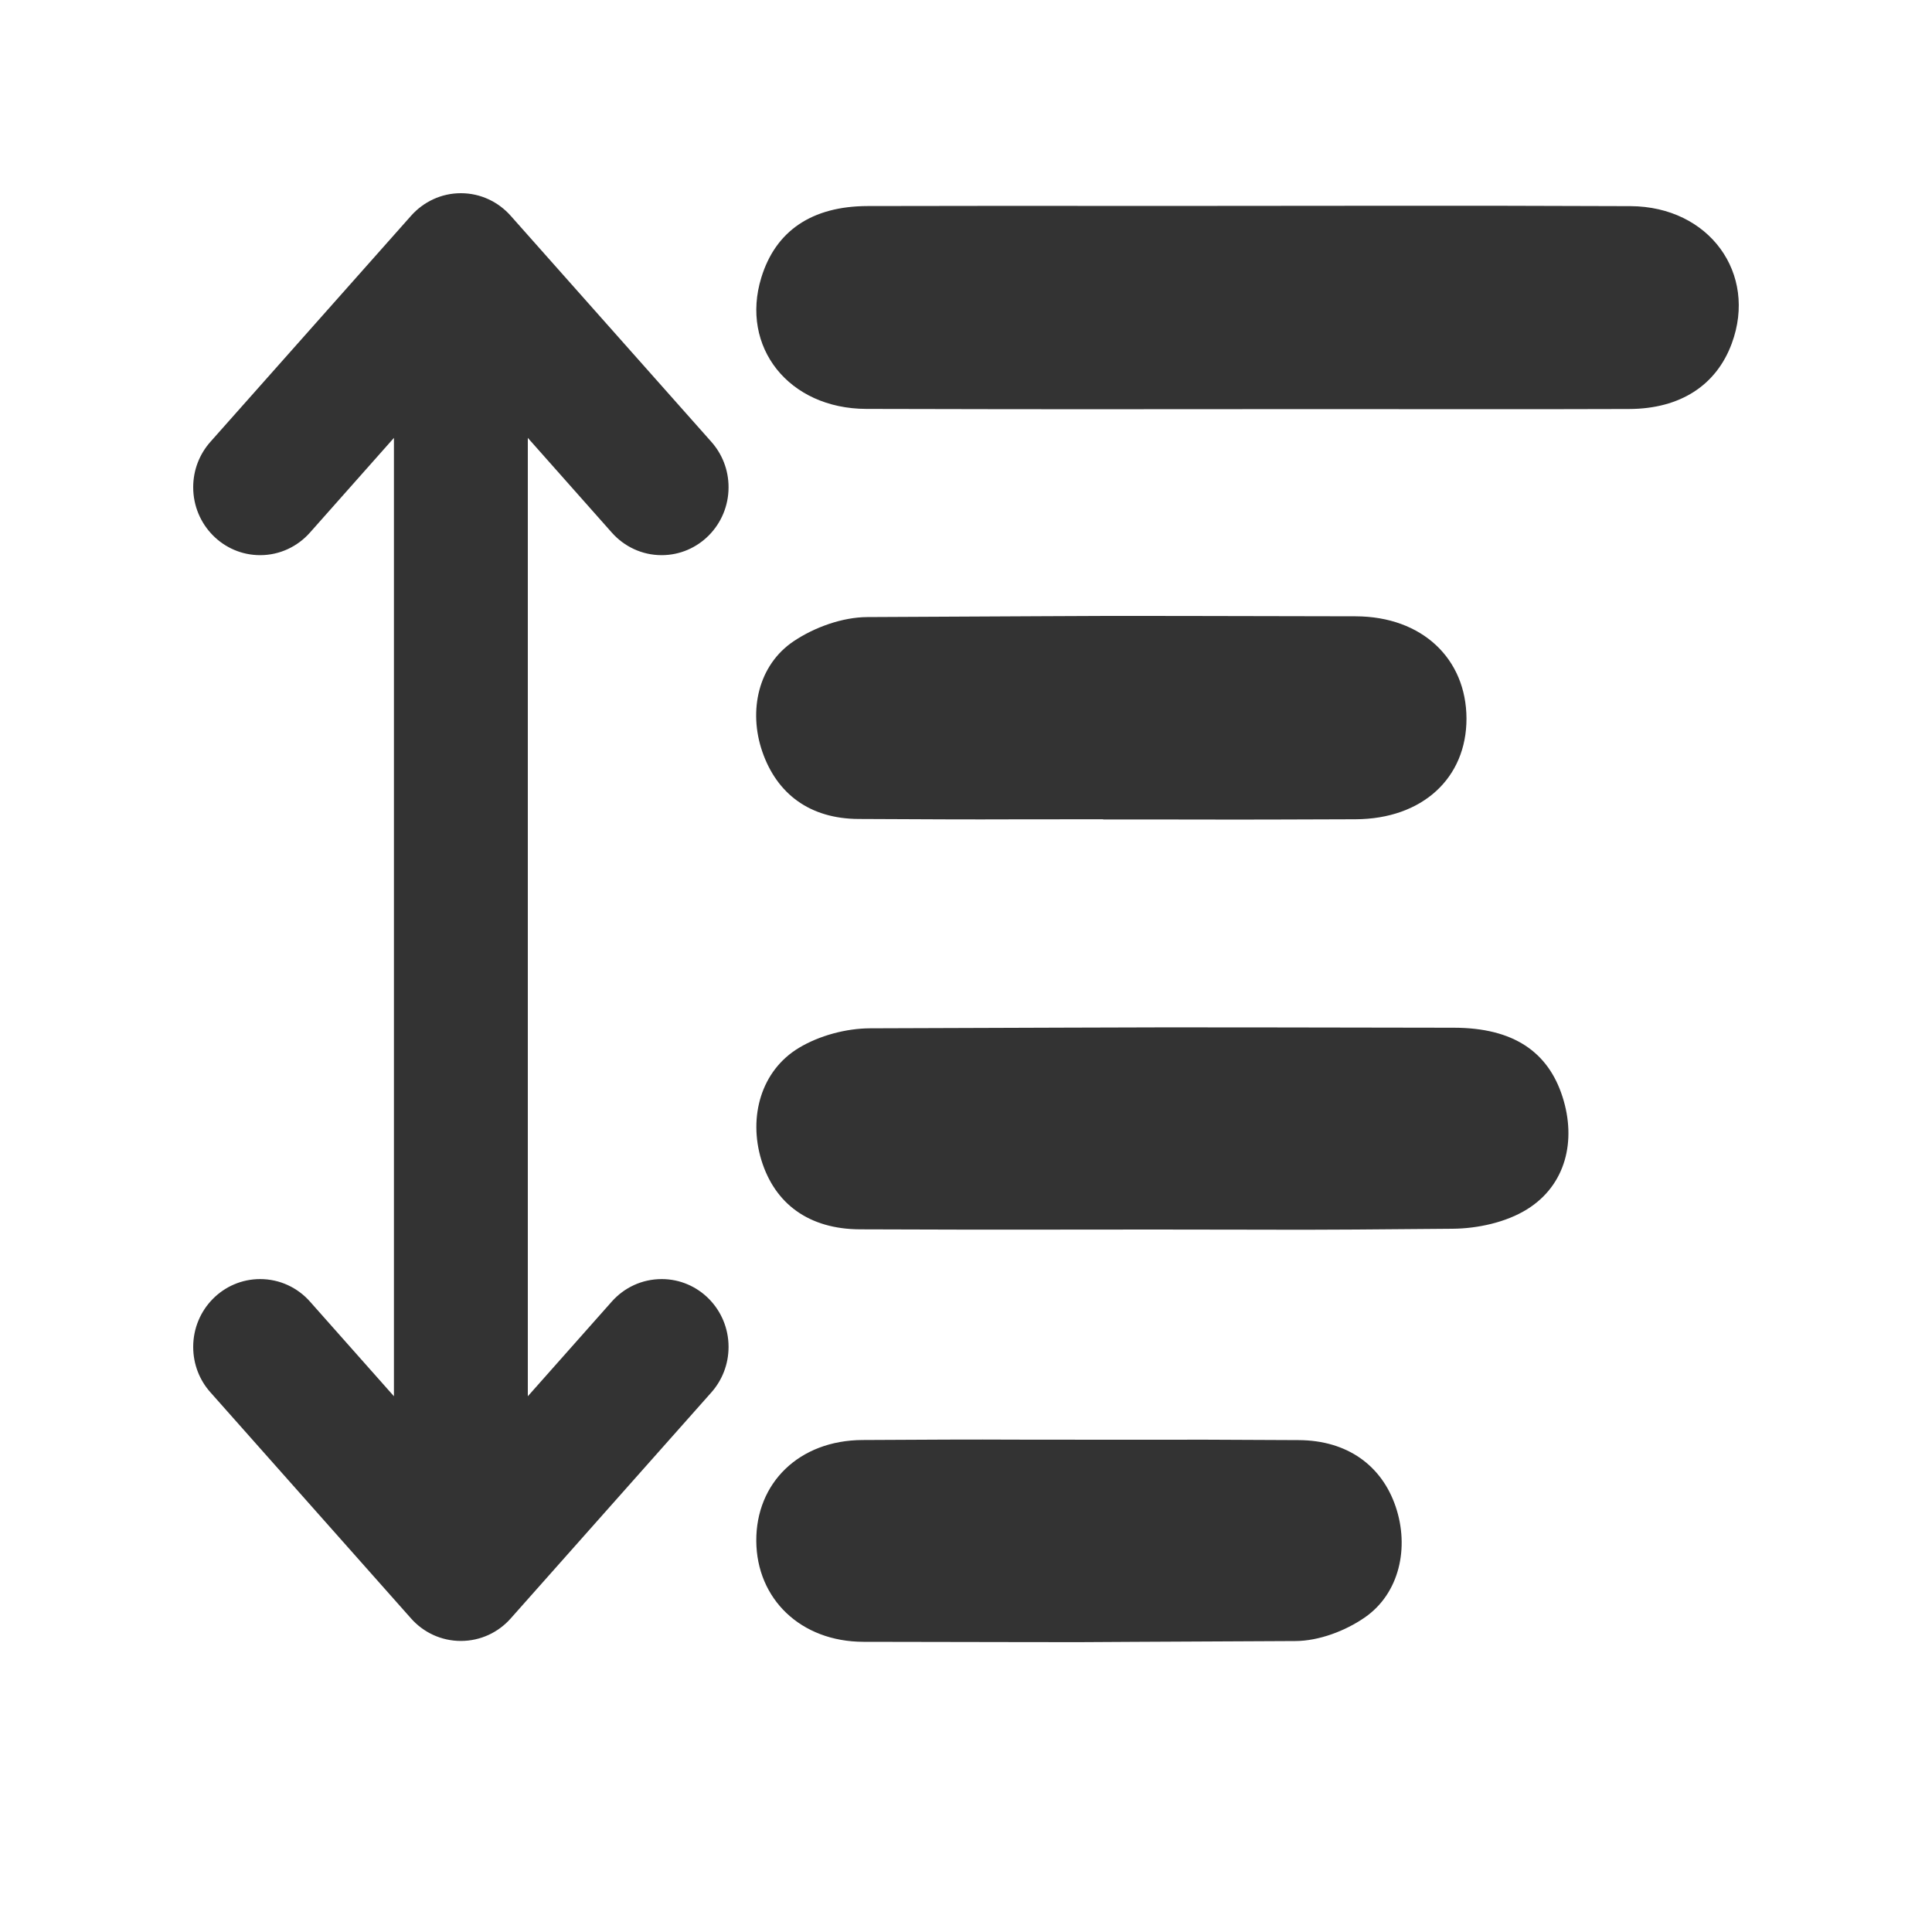 <?xml version="1.0" encoding="UTF-8"?>
<svg width="20px" height="20px" viewBox="0 0 20 20" version="1.1" xmlns="http://www.w3.org/2000/svg" xmlns:xlink="http://www.w3.org/1999/xlink">
    <title>切片</title>
    <g id="AI翻译web端" stroke="none" stroke-width="1" fill="none" fill-rule="evenodd">
        <g id="编辑器更新" transform="translate(-1090, -383)">
            <g id="icon_20_行间距" transform="translate(1090, 383)">
                <rect id="矩形备份-2" x="0" y="0" width="20" height="20"></rect>
                <g id="编组" transform="translate(2, 2)" fill="#333333" fill-rule="nonzero">
                    <path d="M4.334,3.514 C4.461,3.657 4.645,3.747 4.849,3.747 C5.232,3.747 5.542,3.432 5.542,3.044 C5.542,2.863 5.475,2.699 5.364,2.574 L3.286,0.233 C3.159,0.09 2.975,0 2.771,0 C2.567,0 2.383,0.09 2.256,0.233 L0.178,2.574 C0.067,2.699 0,2.863 0,3.044 C0,3.432 0.31,3.747 0.693,3.747 C0.897,3.747 1.081,3.657 1.208,3.514 L2.078,2.533 L2.078,12.454 L1.208,11.473 C1.081,11.33 0.897,11.241 0.693,11.241 C0.31,11.241 0,11.555 0,11.943 C0,12.124 0.067,12.289 0.178,12.413 L2.256,14.755 C2.383,14.898 2.567,14.987 2.771,14.987 C2.975,14.987 3.159,14.898 3.286,14.755 L5.365,12.413 C5.475,12.288 5.542,12.124 5.542,11.943 C5.542,11.555 5.232,11.241 4.85,11.241 C4.645,11.241 4.461,11.33 4.334,11.473 L3.464,12.454 L3.464,2.533 L4.334,3.514 L4.334,3.514 Z M12.032,6.481 C12.726,6.478 13.182,6.053 13.181,5.438 C13.179,4.821 12.724,4.382 12.034,4.38 C8.615,4.374 10.398,4.372 6.978,4.388 C6.721,4.389 6.432,4.493 6.216,4.638 C5.848,4.885 5.746,5.358 5.891,5.78 C6.042,6.219 6.384,6.476 6.889,6.478 C8.628,6.486 7.681,6.481 9.42,6.481 L9.42,6.483 C11.13,6.483 10.322,6.487 12.032,6.481 L12.032,6.481 Z M13.052,8.639 C9.302,8.633 10.756,8.633 7.006,8.645 C6.759,8.646 6.482,8.72 6.271,8.847 C5.878,9.083 5.746,9.561 5.881,10.007 C6.02,10.462 6.373,10.724 6.903,10.726 C8.814,10.732 8.04,10.728 9.951,10.728 C11.818,10.729 11.168,10.736 13.036,10.72 C13.296,10.718 13.591,10.654 13.809,10.518 C14.209,10.269 14.321,9.809 14.175,9.354 C14.026,8.889 13.667,8.64 13.052,8.639 L13.052,8.639 Z M14.879,0.134 C12.983,0.126 11.841,0.132 9.944,0.132 C8.062,0.132 8.865,0.129 6.983,0.133 C6.401,0.134 6.028,0.393 5.881,0.874 C5.661,1.59 6.163,2.231 6.968,2.233 C9.459,2.239 9.264,2.235 11.754,2.235 C13.043,2.235 13.576,2.238 14.865,2.234 C15.396,2.232 15.768,1.987 15.927,1.556 C16.195,0.832 15.695,0.138 14.879,0.134 L14.879,0.134 Z M11.443,12.908 C9.705,12.9 11.155,12.905 9.416,12.904 C7.692,12.904 8.653,12.898 6.929,12.907 C6.272,12.91 5.825,13.351 5.829,13.953 C5.833,14.551 6.288,14.995 6.939,14.996 C10.387,15.001 7.961,15.003 11.41,14.988 C11.652,14.987 11.926,14.884 12.128,14.744 C12.488,14.495 12.591,14.02 12.448,13.597 C12.304,13.171 11.947,12.91 11.443,12.908 L11.443,12.908 Z" id="形状"></path>
                </g>
            </g>
        </g>
    </g>
</svg>